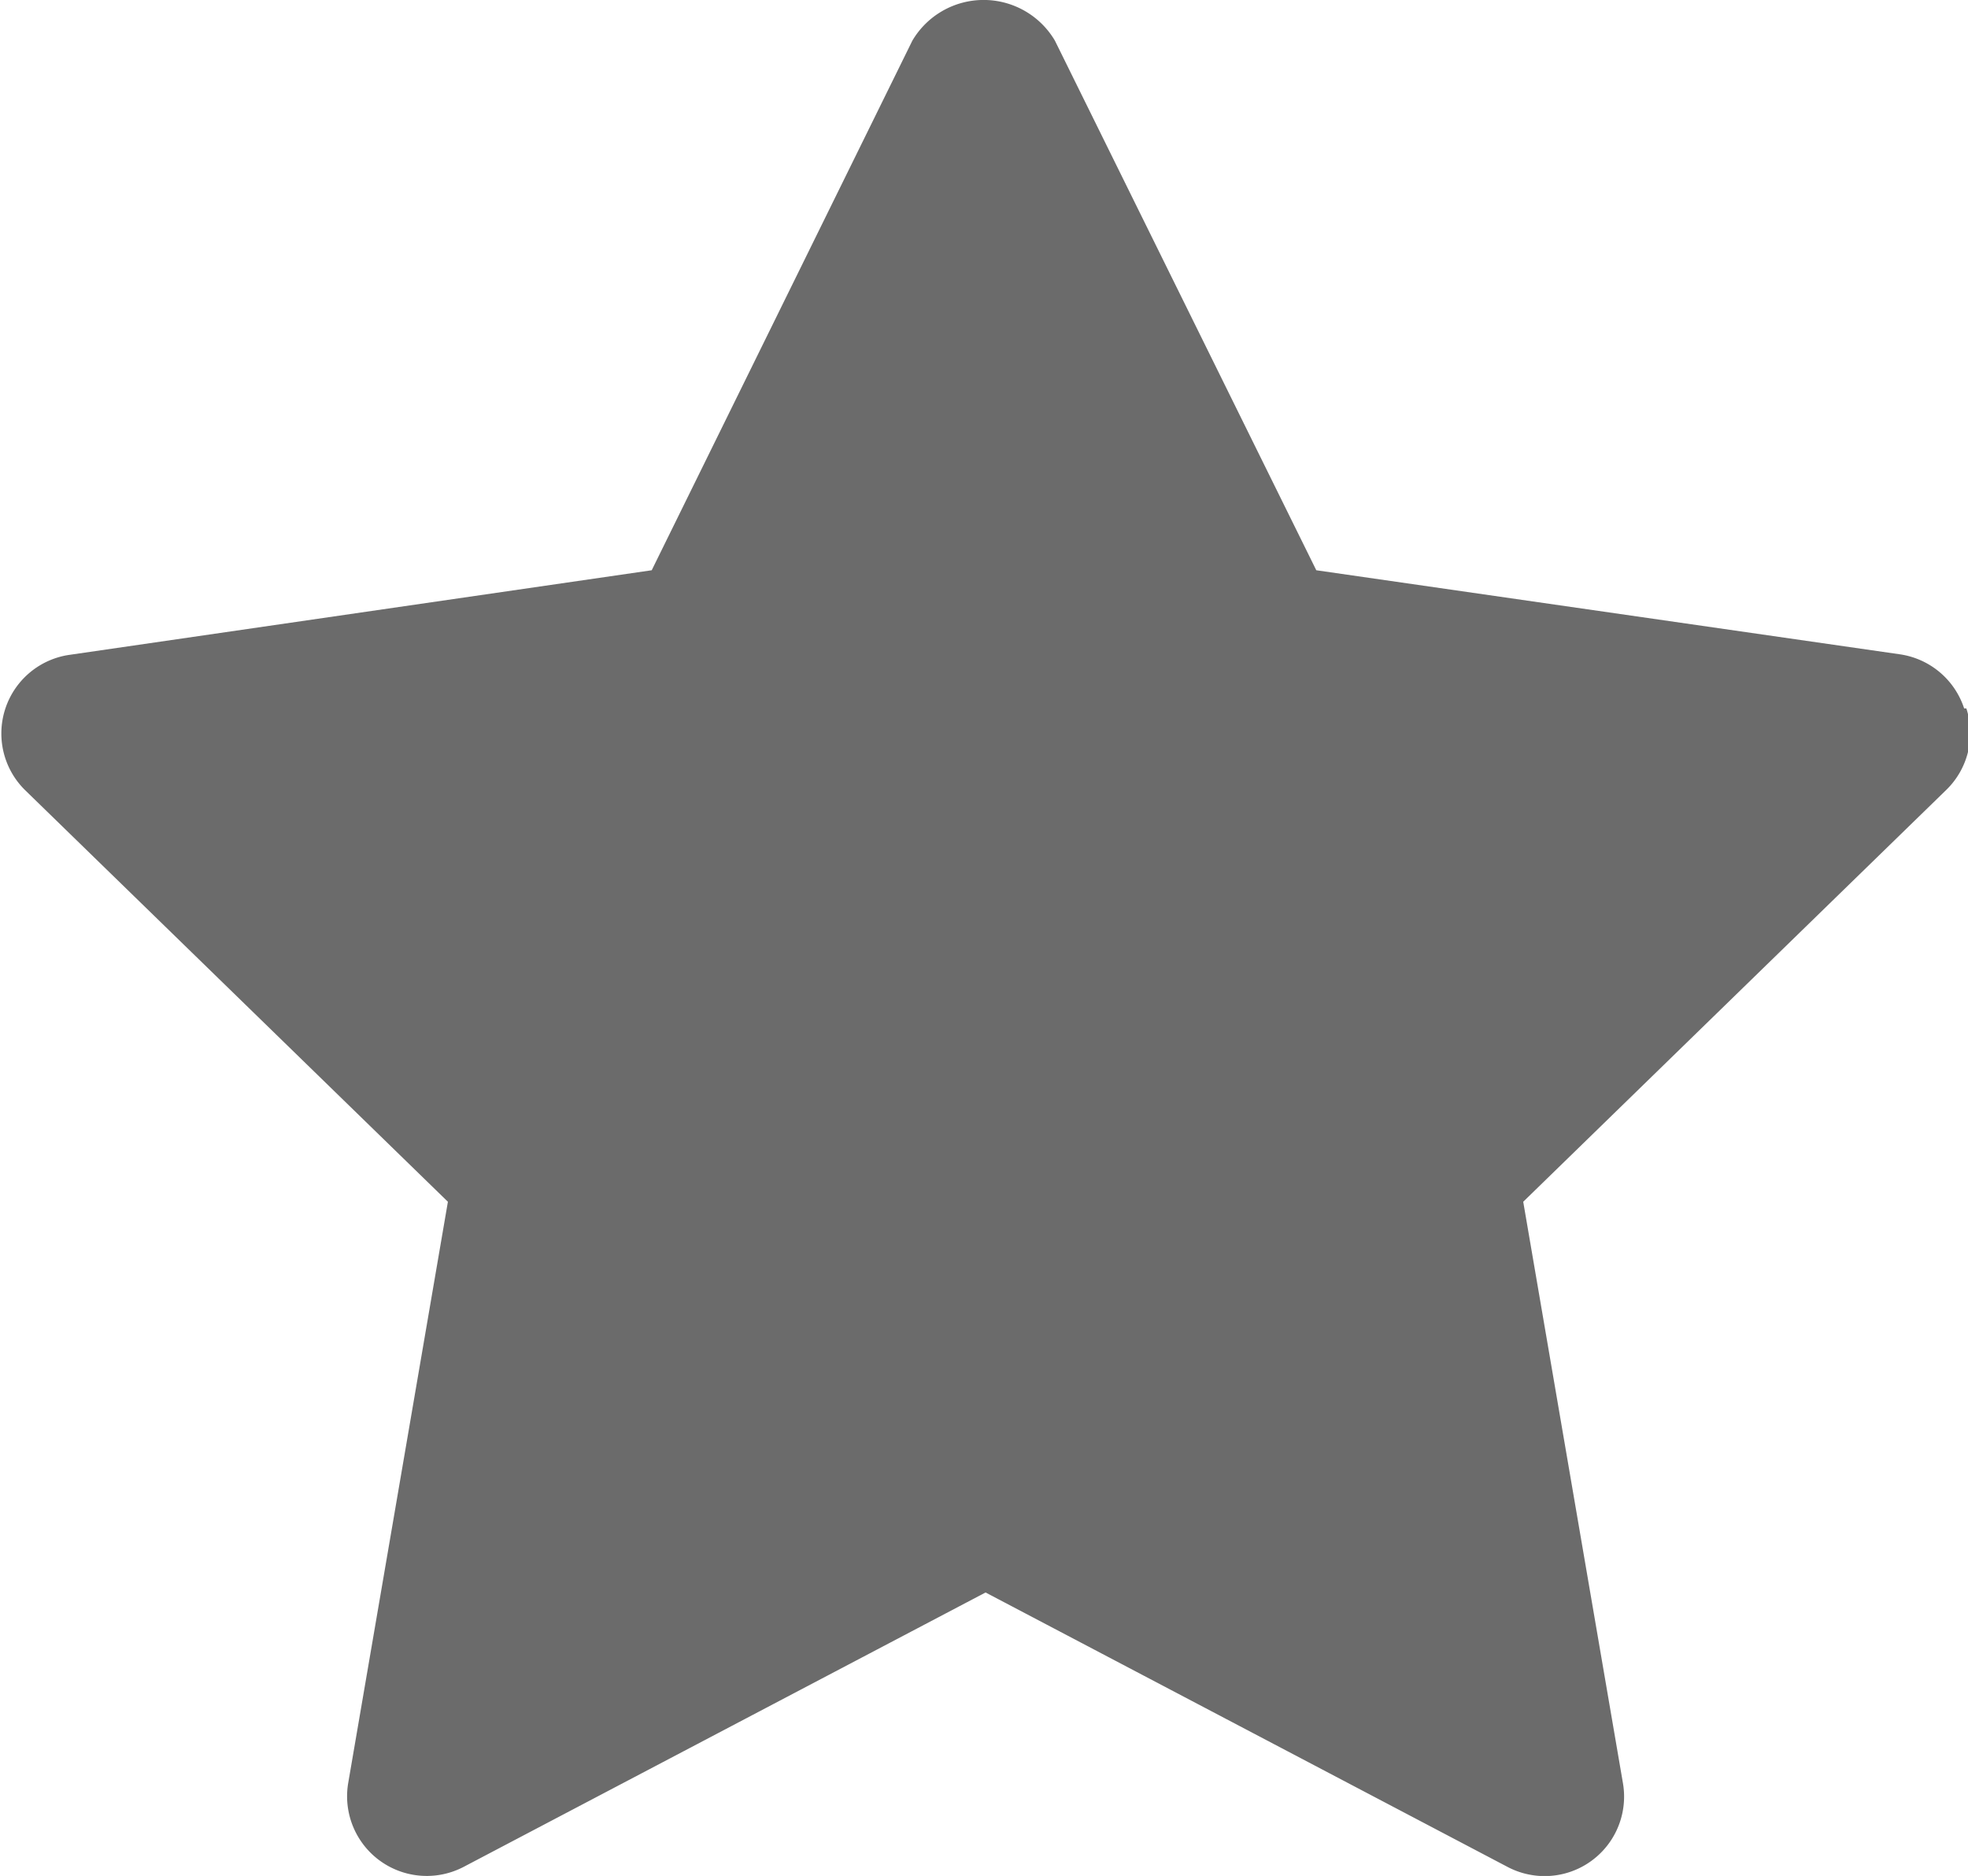 <svg xmlns="http://www.w3.org/2000/svg" width="10.699" height="10.198" viewBox="0 0 10.699 10.198">
  <path id="Favorites_icon" d="M11.543,5.551a.433.433,0,0,0-.349-.294L8.021,4.8,6.6,1.921a.45.45,0,0,0-.775,0L4.408,4.8l-3.173.461A.432.432,0,0,0,1,5.994l2.3,2.239-.542,3.16a.433.433,0,0,0,.627.456l2.838-1.492,2.838,1.492a.432.432,0,0,0,.627-.456l-.542-3.16,2.3-2.239a.431.431,0,0,0,.109-.443Z" transform="translate(-0.865 -1.7)" fill="#6b6b6b"/>
</svg>

